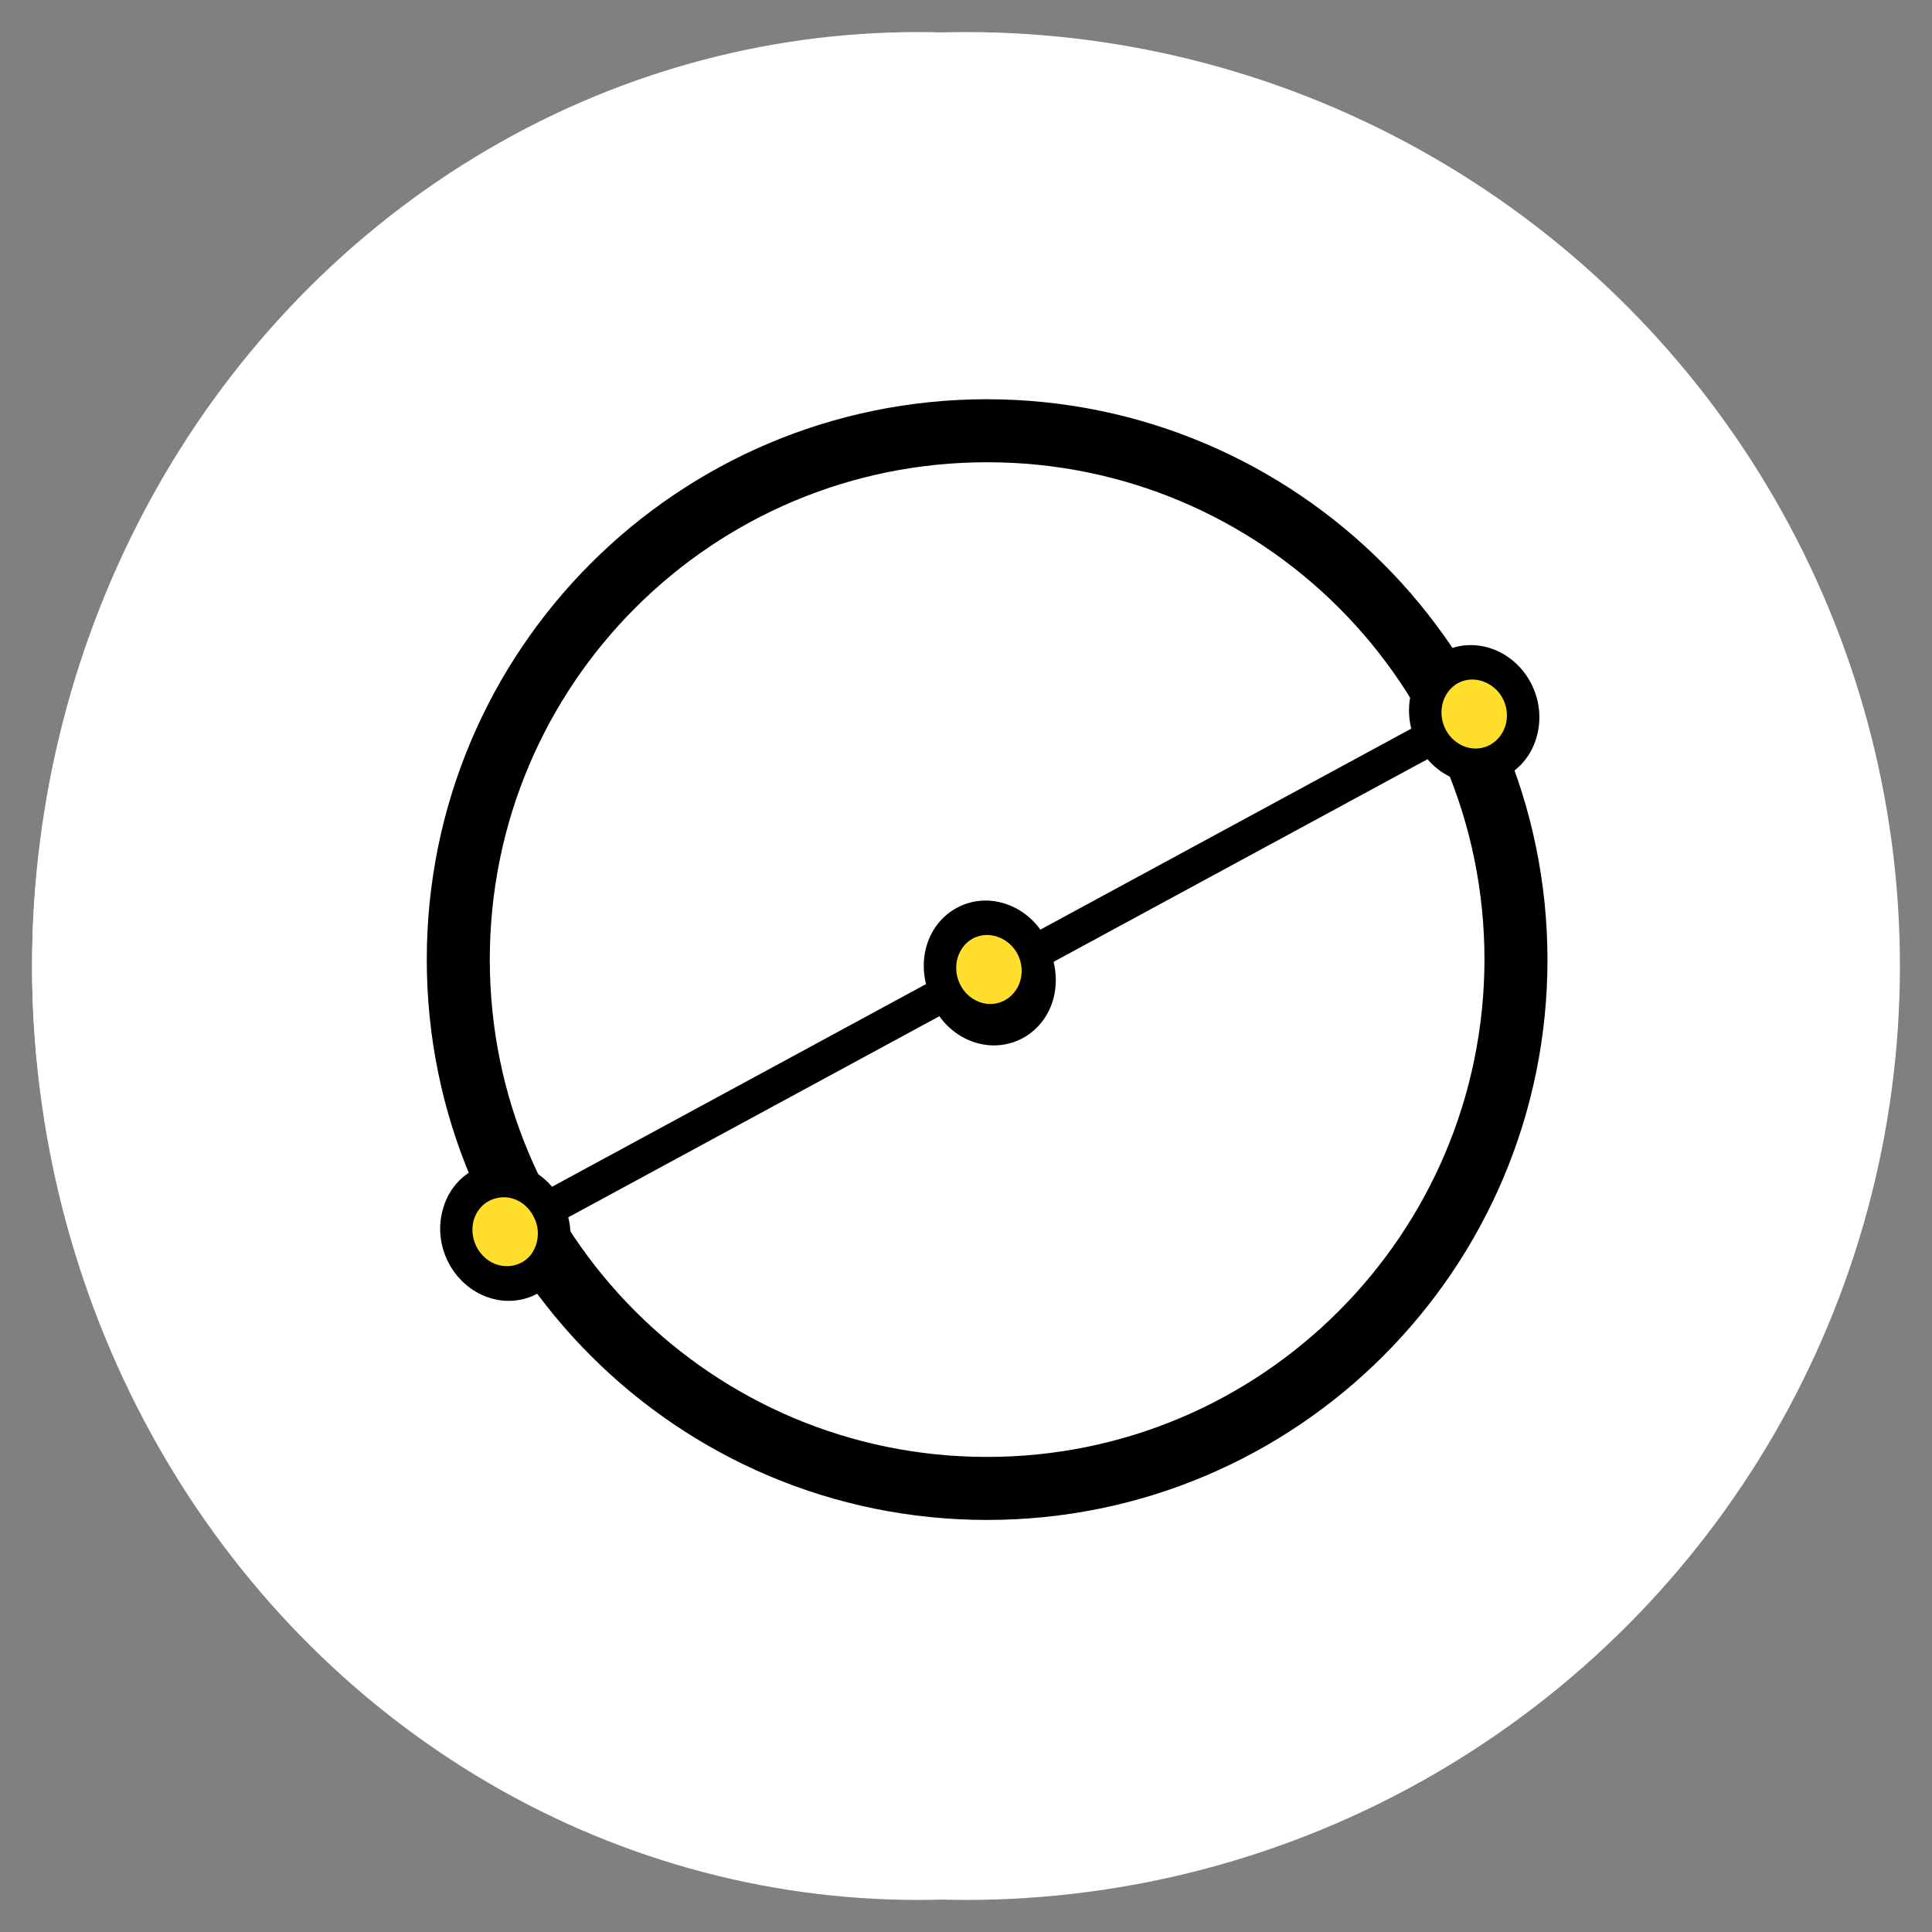 <?xml version="1.0" encoding="utf-8"?>
<!-- Generator: Adobe Illustrator 23.0.3, SVG Export Plug-In . SVG Version: 6.00 Build 0)  -->
<svg version="1.1" id="Capa_1" xmlns="http://www.w3.org/2000/svg" xmlns:xlink="http://www.w3.org/1999/xlink" x="0px" y="0px"
	 viewBox="0 0 512 512" style="enable-background:new 0 0 512 512;" xml:space="preserve">
<rect x="0" y="0" width="512" height="512" fill="#808080" stroke="none"/>
<style type="text/css">
	.st0{fill:#FFFFFF;}
	.st1{stroke:#000000;stroke-width:7;stroke-miterlimit:10;}
	.st2{fill:#FFDF2B;}
</style>
<circle class="st0" cx="256" cy="256" r="247.5"/>
<ellipse class="st0" cx="243.2" cy="256" rx="234.7" ry="247.5"/>
<path class="st1" d="M261.6,109.3c-80.1,0-145,64.9-145,145s64.9,145,145,145s145-64.9,145-145C406.5,174.3,341.6,109.4,261.6,109.3
	z M261.6,389.6c-74.8,0-135.3-60.5-135.3-135.3S186.8,119,261.6,119s135.3,60.5,135.3,135.3C396.8,329,336.3,389.6,261.6,389.6z"/>
<g>
	<g>
		
			<ellipse transform="matrix(0.931 -0.365 0.365 0.931 -76.356 113.702)" class="st2" cx="262.4" cy="258.7" rx="12.9" ry="13.8"/>
		
			<ellipse transform="matrix(0.931 -0.365 0.365 0.931 -42.103 155.743)" class="st2" cx="390.7" cy="189.2" rx="12.9" ry="13.8"/>
	</g>
	<path d="M395.3,171.9c-9.2-3.2-18.8,2-21.3,11.6c-0.8,3.1-0.8,6.4,0,9.6l-99.1,53.7c-2.1-2.5-4.8-4.3-7.7-5.4
		c-9.3-3.2-18.8,2-21.3,11.6c-2.5,9.6,2.8,19.9,12,23.1c9.2,3.2,18.8-2,21.3-11.6c0.8-3.1,0.8-6.4,0-9.6l99.1-53.7
		c2.1,2.5,4.8,4.3,7.7,5.4c9.3,3.2,18.8-2,21.3-11.6C409.9,185.4,404.5,175.1,395.3,171.9z M260.2,267.4c-3.8-1.3-6.4-5.1-6.4-9.2
		c0-4.2,2.7-7.6,6.5-8.4c3.8-0.9,7.8,1.1,9.7,4.9l0,0l0,0c1.8,3.3,1.4,7.3-0.7,10.1C267.1,267.5,263.5,268.5,260.2,267.4
		L260.2,267.4z M388.3,197.9c-2.2-0.8-4.1-2.4-5.2-4.6l0,0l0,0c-2-3.9-1.2-8.6,1.9-11.3s7.7-2.5,11,0.3s4.3,7.6,2.4,11.4
		C396.5,197.5,392.3,199.3,388.3,197.9L388.3,197.9z"/>
</g>
<g>
	<g>
		
			<ellipse transform="matrix(0.931 -0.365 0.365 0.931 -109.946 71.449)" class="st2" cx="133.9" cy="326.4" rx="12.9" ry="13.8"/>
		
			<ellipse transform="matrix(0.931 -0.365 0.365 0.931 -75.714 113.458)" class="st2" cx="262.1" cy="256.9" rx="12.9" ry="13.8"/>
	</g>
	<path d="M266.7,239.6c-9.2-3.2-18.8,2-21.3,11.6c-0.8,3.1-0.8,6.4,0,9.6l-99.1,53.7c-2.1-2.5-4.8-4.3-7.7-5.4
		c-9.3-3.2-18.8,2-21.3,11.6c-2.6,9.6,2.8,19.9,12,23.1s18.8-2,21.3-11.6c0.8-3.1,0.8-6.4,0-9.6l99.1-53.7c2.1,2.5,4.8,4.3,7.7,5.4
		c9.3,3.2,18.8-2,21.3-11.6C281.3,253.1,276,242.8,266.7,239.6z M131.6,335.1c-3.8-1.3-6.4-5.1-6.4-9.2c0-4.2,2.7-7.6,6.5-8.4
		c3.8-0.9,7.8,1.1,9.7,4.9l0,0l0,0c1.8,3.3,1.4,7.3-0.7,10.1C138.6,335.2,135,336.2,131.6,335.1L131.6,335.1z M259.7,265.6
		c-2.2-0.8-4.1-2.4-5.2-4.6l0,0l0,0c-2-3.9-1.2-8.6,1.9-11.3s7.7-2.5,11,0.3s4.3,7.6,2.4,11.4C267.9,265.2,263.7,267,259.7,265.6
		L259.7,265.6z"/>
</g>
</svg>
